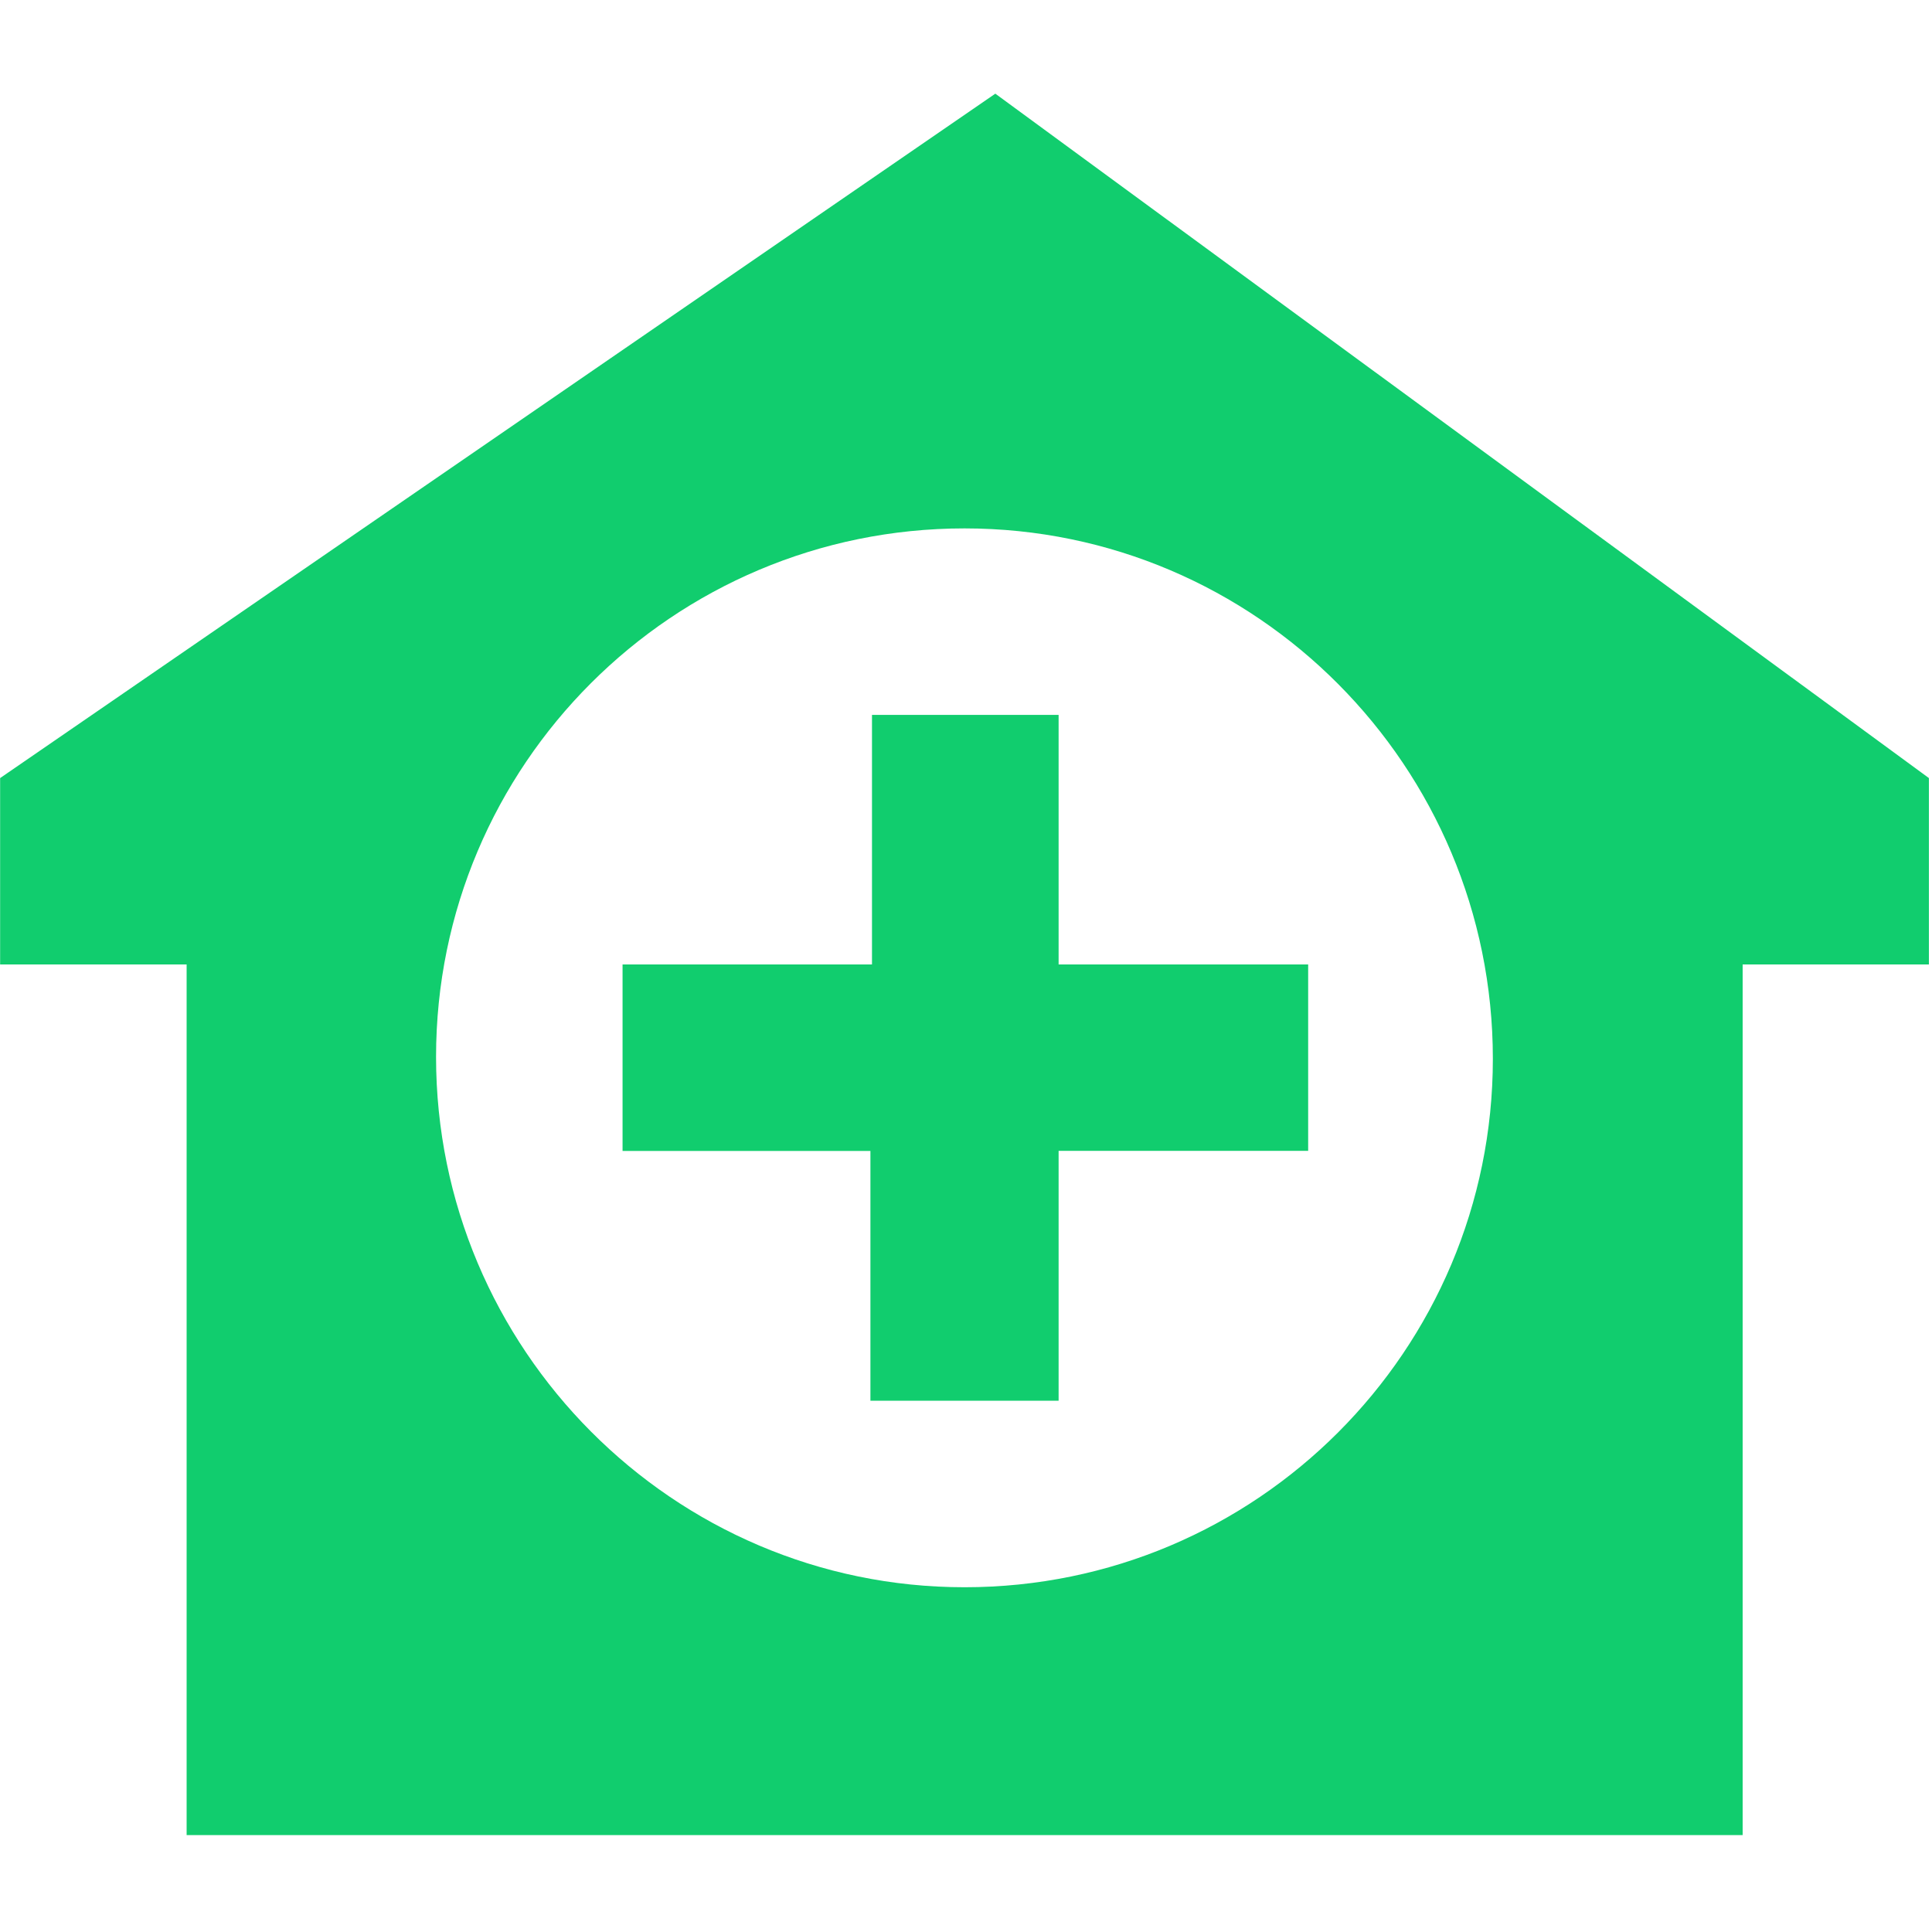 <?xml version="1.0" standalone="no"?><!DOCTYPE svg PUBLIC "-//W3C//DTD SVG 1.1//EN" "http://www.w3.org/Graphics/SVG/1.1/DTD/svg11.dtd"><svg width="200" height="200" viewBox="0 0 200 200" version="1.1" xmlns="http://www.w3.org/2000/svg" xmlns:xlink="http://www.w3.org/1999/xlink"><defs><style type="text/css"><![CDATA[
@font-face { font-family: ifont; src: url(http://at.alicdn.com/t/font_1442373896_4754455.eot?#iefix) format(embedded-opentype), url(http://at.alicdn.com/t/font_1442373896_4754455.woff) format(woff), url(http://at.alicdn.com/t/font_1442373896_4754455.ttf) format(truetype), url(http://at.alicdn.com/t/font_1442373896_4754455.svg#ifont) format(svg); }

]]></style></defs><g class="transform-group"><g transform="scale(0.195, 0.195)"><path d="M925.12 512l0 462.208L99.072 974.208 99.072 512 0.064 512 0.064 413.056l528.32-363.328L1024 413.056 1024 512 925.12 512 925.12 512zM512.064 280.512c-154.88 0-280.576 125.632-280.576 280.576 0 154.88 125.696 281.536 280.576 281.536 154.944 0 280.448-125.76 280.448-280.576C792.512 406.976 667.008 280.512 512.064 280.512L512.064 280.512zM561.984 743.616 462.08 743.616 462.08 611.008 330.496 611.008 330.496 512l132.416 0L462.912 379.52l99.072 0L561.984 512l132.48 0 0 98.944-132.48 0L561.984 743.616 561.984 743.616 561.984 743.616zM561.984 743.616" fill="#11cd6e"></path></g></g></svg>